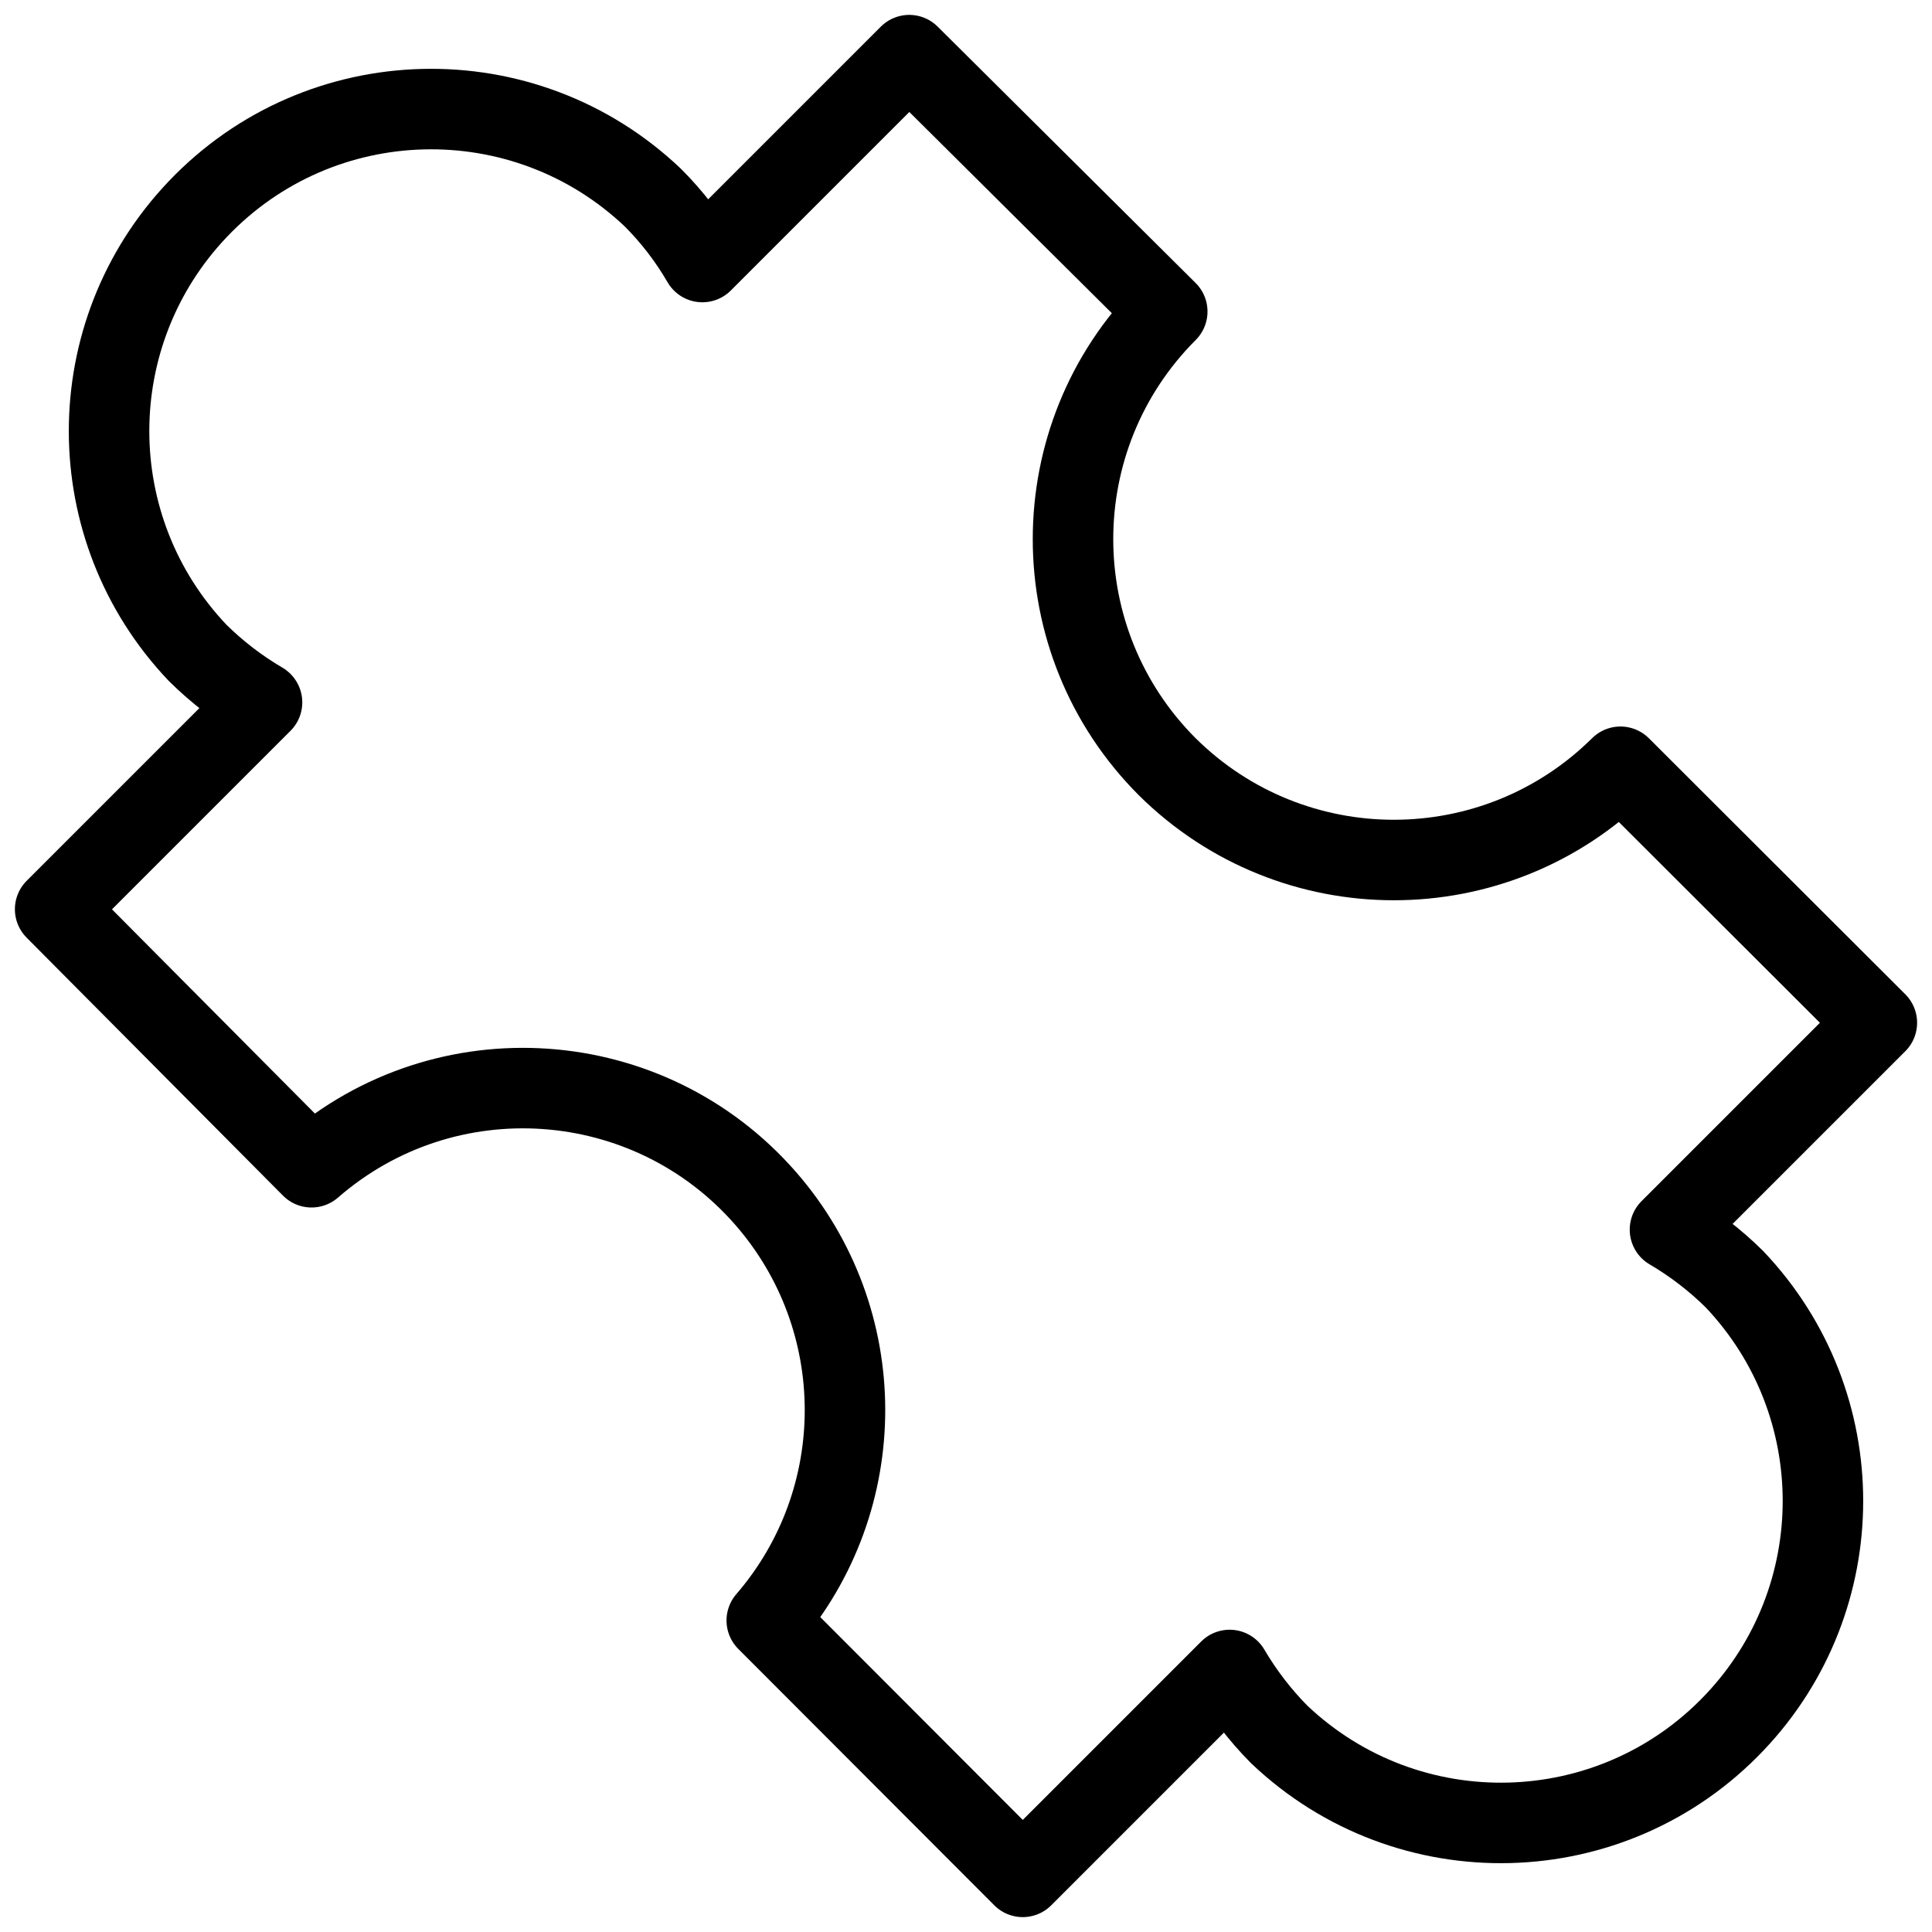 <svg version="1.1" viewBox="0 0 48 48" xmlns="http://www.w3.org/2000/svg" xmlns:xlink="http://www.w3.org/1999/xlink" overflow="hidden"><defs></defs><g id="icons"><path d=" M 29 19.05 C 25.878 15.926 25.878 10.864 29 7.74 L 22.59 1.37 L 17.45 6.51 C 17.111 5.925 16.698 5.388 16.22 4.91 C 13.017 1.867 7.953 1.996 4.91 5.2 C 1.976 8.287 1.976 13.132 4.91 16.22 C 5.39 16.695 5.928 17.108 6.51 17.45 L 1.37 22.59 L 7.74 29 C 11.072 26.099 16.125 26.448 19.027 29.78 C 21.64 32.781 21.65 37.247 19.05 40.26 L 25.41 46.63 L 30.55 41.49 C 30.892 42.072 31.305 42.61 31.78 43.09 C 34.983 46.133 40.047 46.004 43.09 42.8 C 46.024 39.713 46.024 34.868 43.09 31.78 C 42.61 31.305 42.072 30.892 41.49 30.55 L 46.63 25.41 L 40.26 19.05 C 37.142 22.139 32.118 22.139 29 19.05 Z" stroke="#000000" stroke-width="2" stroke-linecap="round" stroke-linejoin="round" fill="none"/></g></svg>
